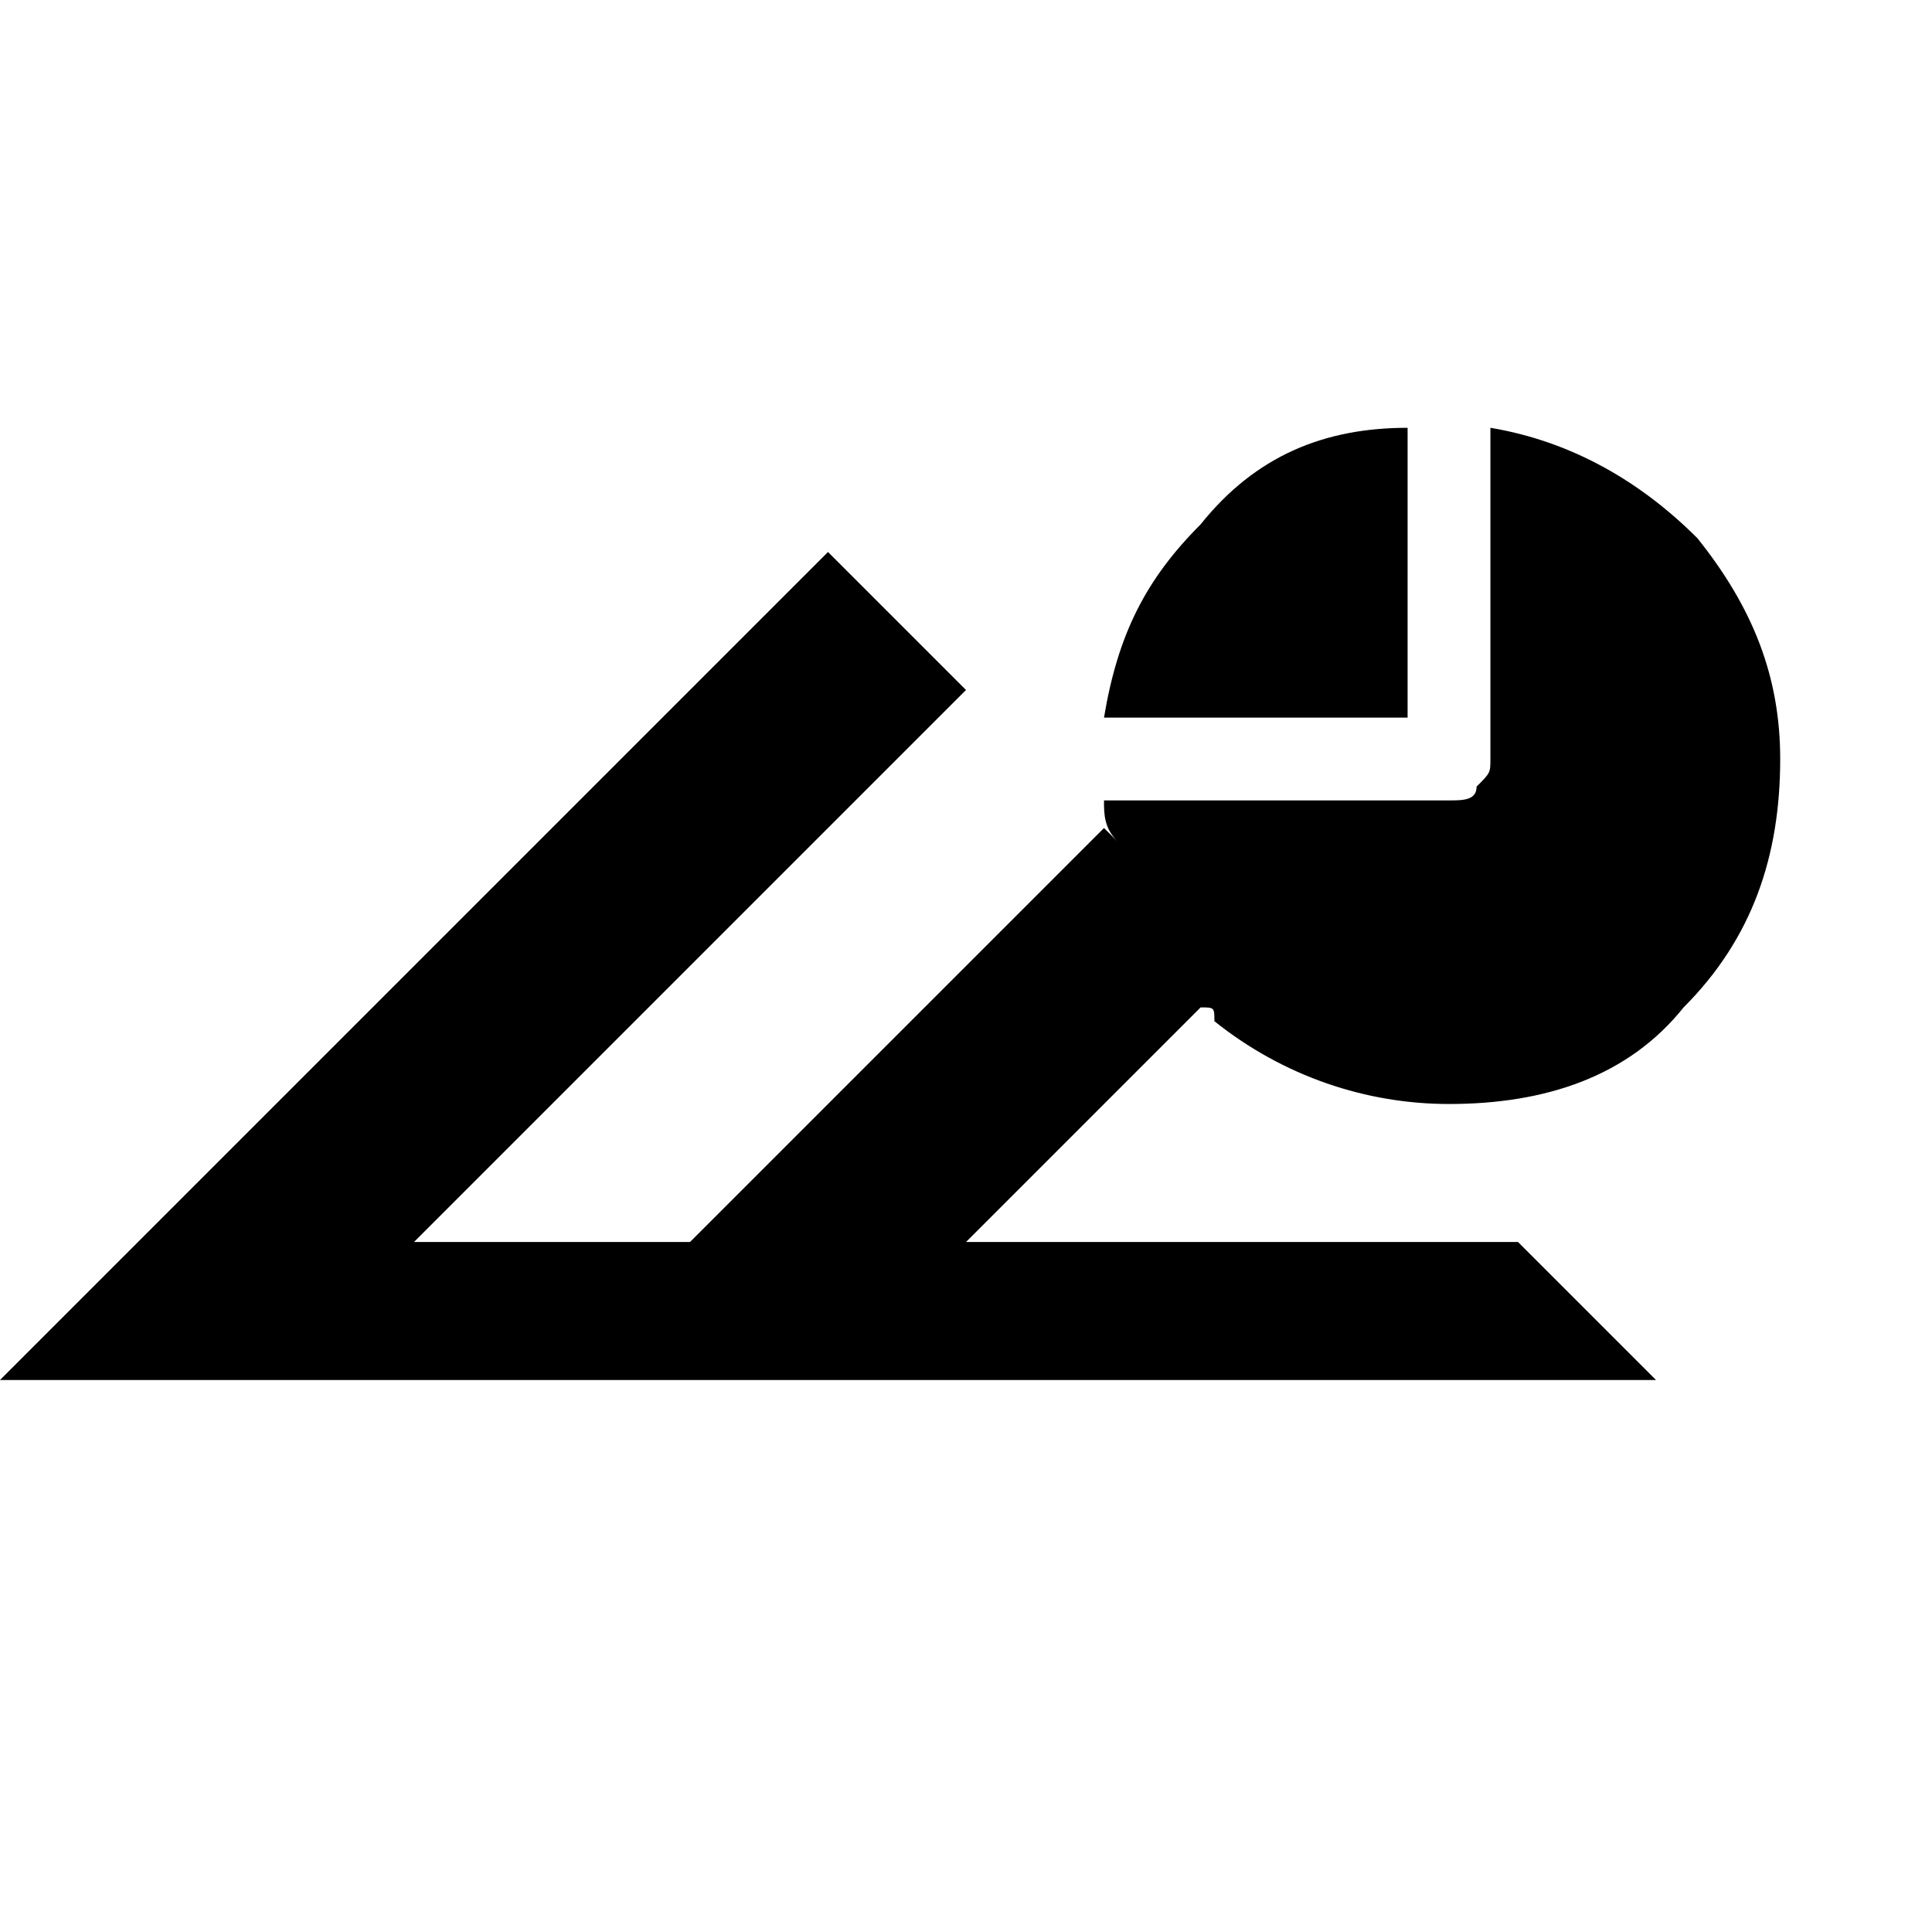 <?xml version="1.0" encoding="utf-8"?>
<!-- Generator: Adobe Illustrator 18.0.0, SVG Export Plug-In . SVG Version: 6.00 Build 0)  -->
<!DOCTYPE svg PUBLIC "-//W3C//DTD SVG 1.1//EN" "http://www.w3.org/Graphics/SVG/1.1/DTD/svg11.dtd">
<svg version="1.1" id="Layer_3" xmlns="http://www.w3.org/2000/svg" xmlns:xlink="http://www.w3.org/1999/xlink" x="0px" y="0px"
	 viewBox="0 0 14 14" enable-background="new 0 0 14 14" xml:space="preserve">
<path d="M8.7,7.3L7,9h4l1,1H0l6-6l1,1L3,9h2l3-3l0.1,0.1C8,6,8,5.9,8,5.8h2.5c0.1,0,0.2,0,0.2-0.1c0.1-0.1,0.1-0.1,0.1-0.2V3.1
	c0.6,0.1,1.1,0.4,1.5,0.8c0.4,0.5,0.6,1,0.6,1.6c0,0.7-0.2,1.3-0.7,1.8C11.8,7.8,11.2,8,10.5,8C9.9,8,9.3,7.8,8.8,7.4
	C8.8,7.3,8.8,7.3,8.7,7.3z M10.2,3.1C9.6,3.1,9.1,3.3,8.7,3.8C8.3,4.2,8.1,4.6,8,5.2h2.2V3.1z"/>
</svg>
